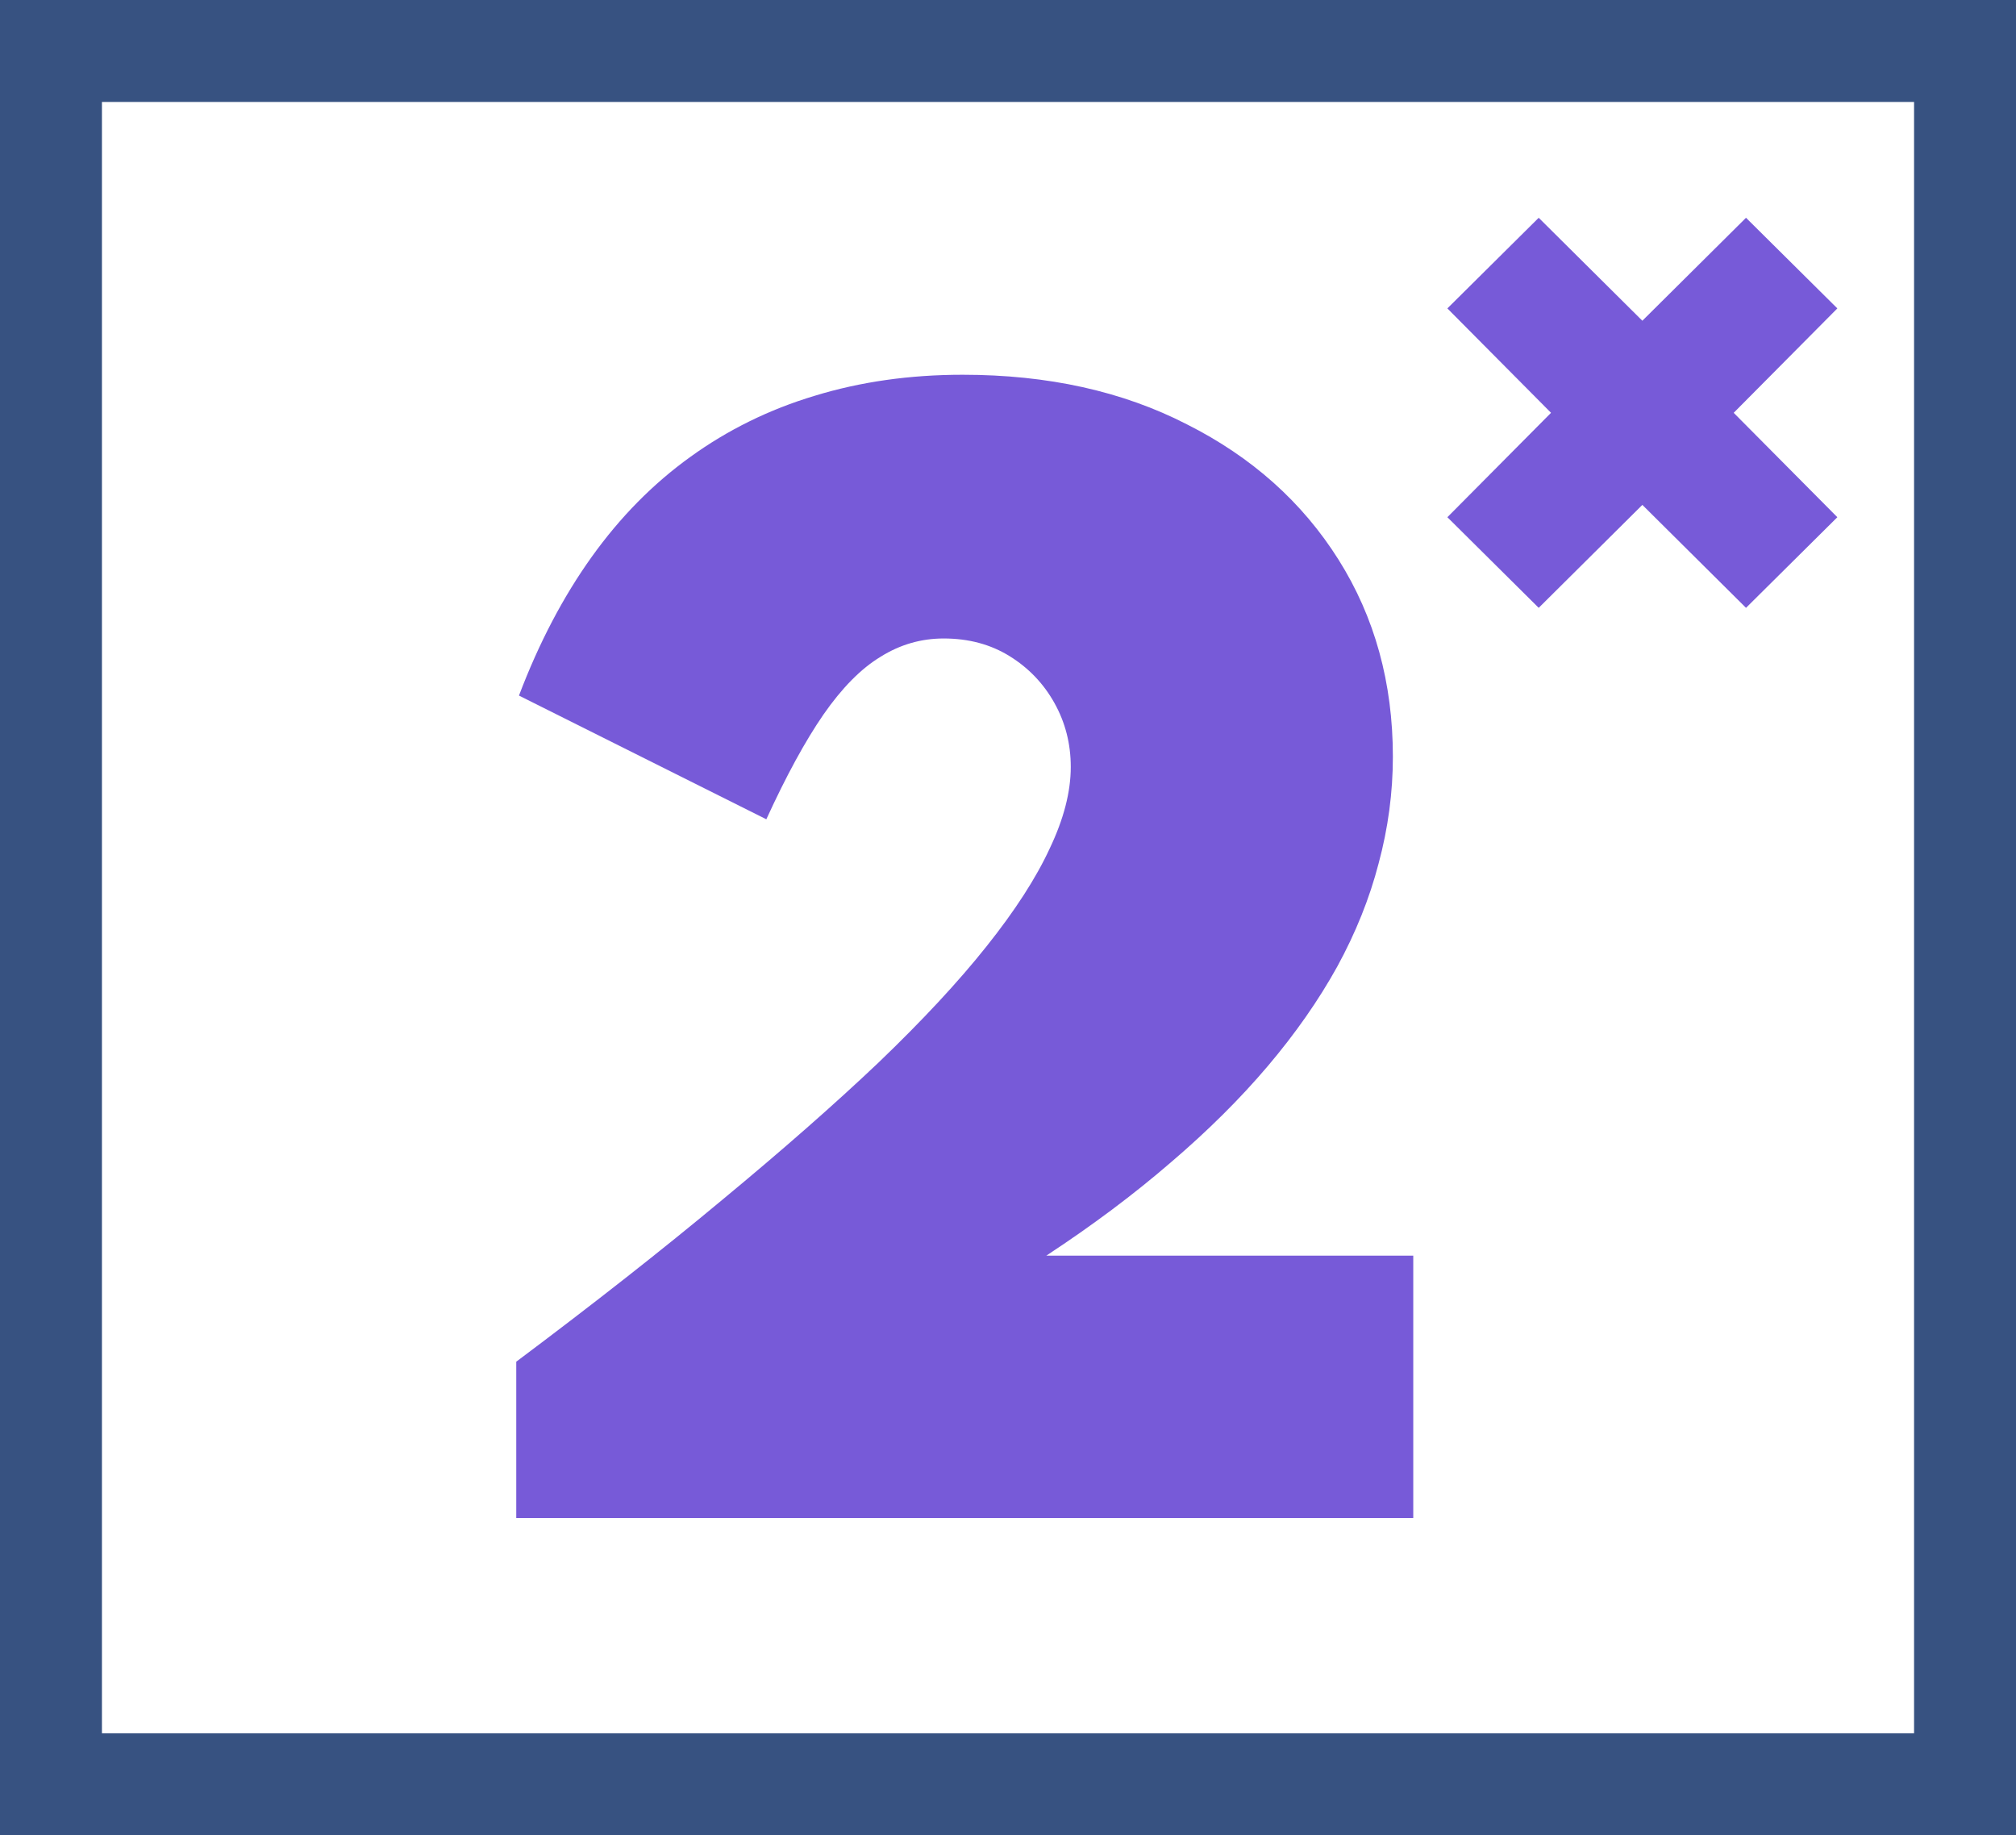 <svg width="178" height="162" viewBox="0 0 178 162" fill="none" xmlns="http://www.w3.org/2000/svg">
<g clip-path="url(#clip0_494_123)">
<path d="M45.582 134V120.2C52.422 115.08 58.482 110.32 63.762 105.92C69.082 101.52 73.682 97.48 77.562 93.8C81.442 90.08 84.622 86.66 87.102 83.54C89.622 80.38 91.482 77.5 92.682 74.9C93.922 72.3 94.542 69.9 94.542 67.7C94.542 65.66 94.062 63.78 93.102 62.06C92.142 60.34 90.822 58.96 89.142 57.92C87.462 56.88 85.522 56.36 83.322 56.36C81.322 56.36 79.462 56.9 77.742 57.98C76.022 59.02 74.342 60.72 72.702 63.08C71.102 65.4 69.422 68.48 67.662 72.32L45.822 61.4C47.582 56.76 49.722 52.68 52.242 49.16C54.762 45.64 57.662 42.7 60.942 40.34C64.262 37.94 67.922 36.14 71.922 34.94C75.962 33.7 80.322 33.08 85.002 33.08C92.522 33.08 99.122 34.54 104.802 37.46C110.522 40.34 114.982 44.32 118.182 49.4C121.382 54.48 122.982 60.28 122.982 66.8C122.982 69.96 122.562 73.1 121.722 76.22C120.922 79.3 119.702 82.34 118.062 85.34C116.422 88.3 114.382 91.22 111.942 94.1C109.502 96.98 106.642 99.82 103.362 102.62C100.122 105.42 96.462 108.16 92.382 110.84H124.782V134H45.582Z" fill="#775AD8"/>
</g>
<path d="M135.858 53.656L127.794 45.656L136.946 36.44L127.794 27.224L135.858 19.224L145.01 28.312L154.162 19.224L162.226 27.224L153.074 36.44L162.226 45.656L154.162 53.656L145.01 44.568L135.858 53.656Z" fill="#775AD8"/>
<rect x="4.5" y="4.5" width="169" height="153" stroke="#375281" stroke-width="9"/>
<defs>
<clipPath id="clip0_494_123">
<rect width="110" height="122" fill="white" transform="translate(35 32)"/>
</clipPath>
</defs>
</svg>
